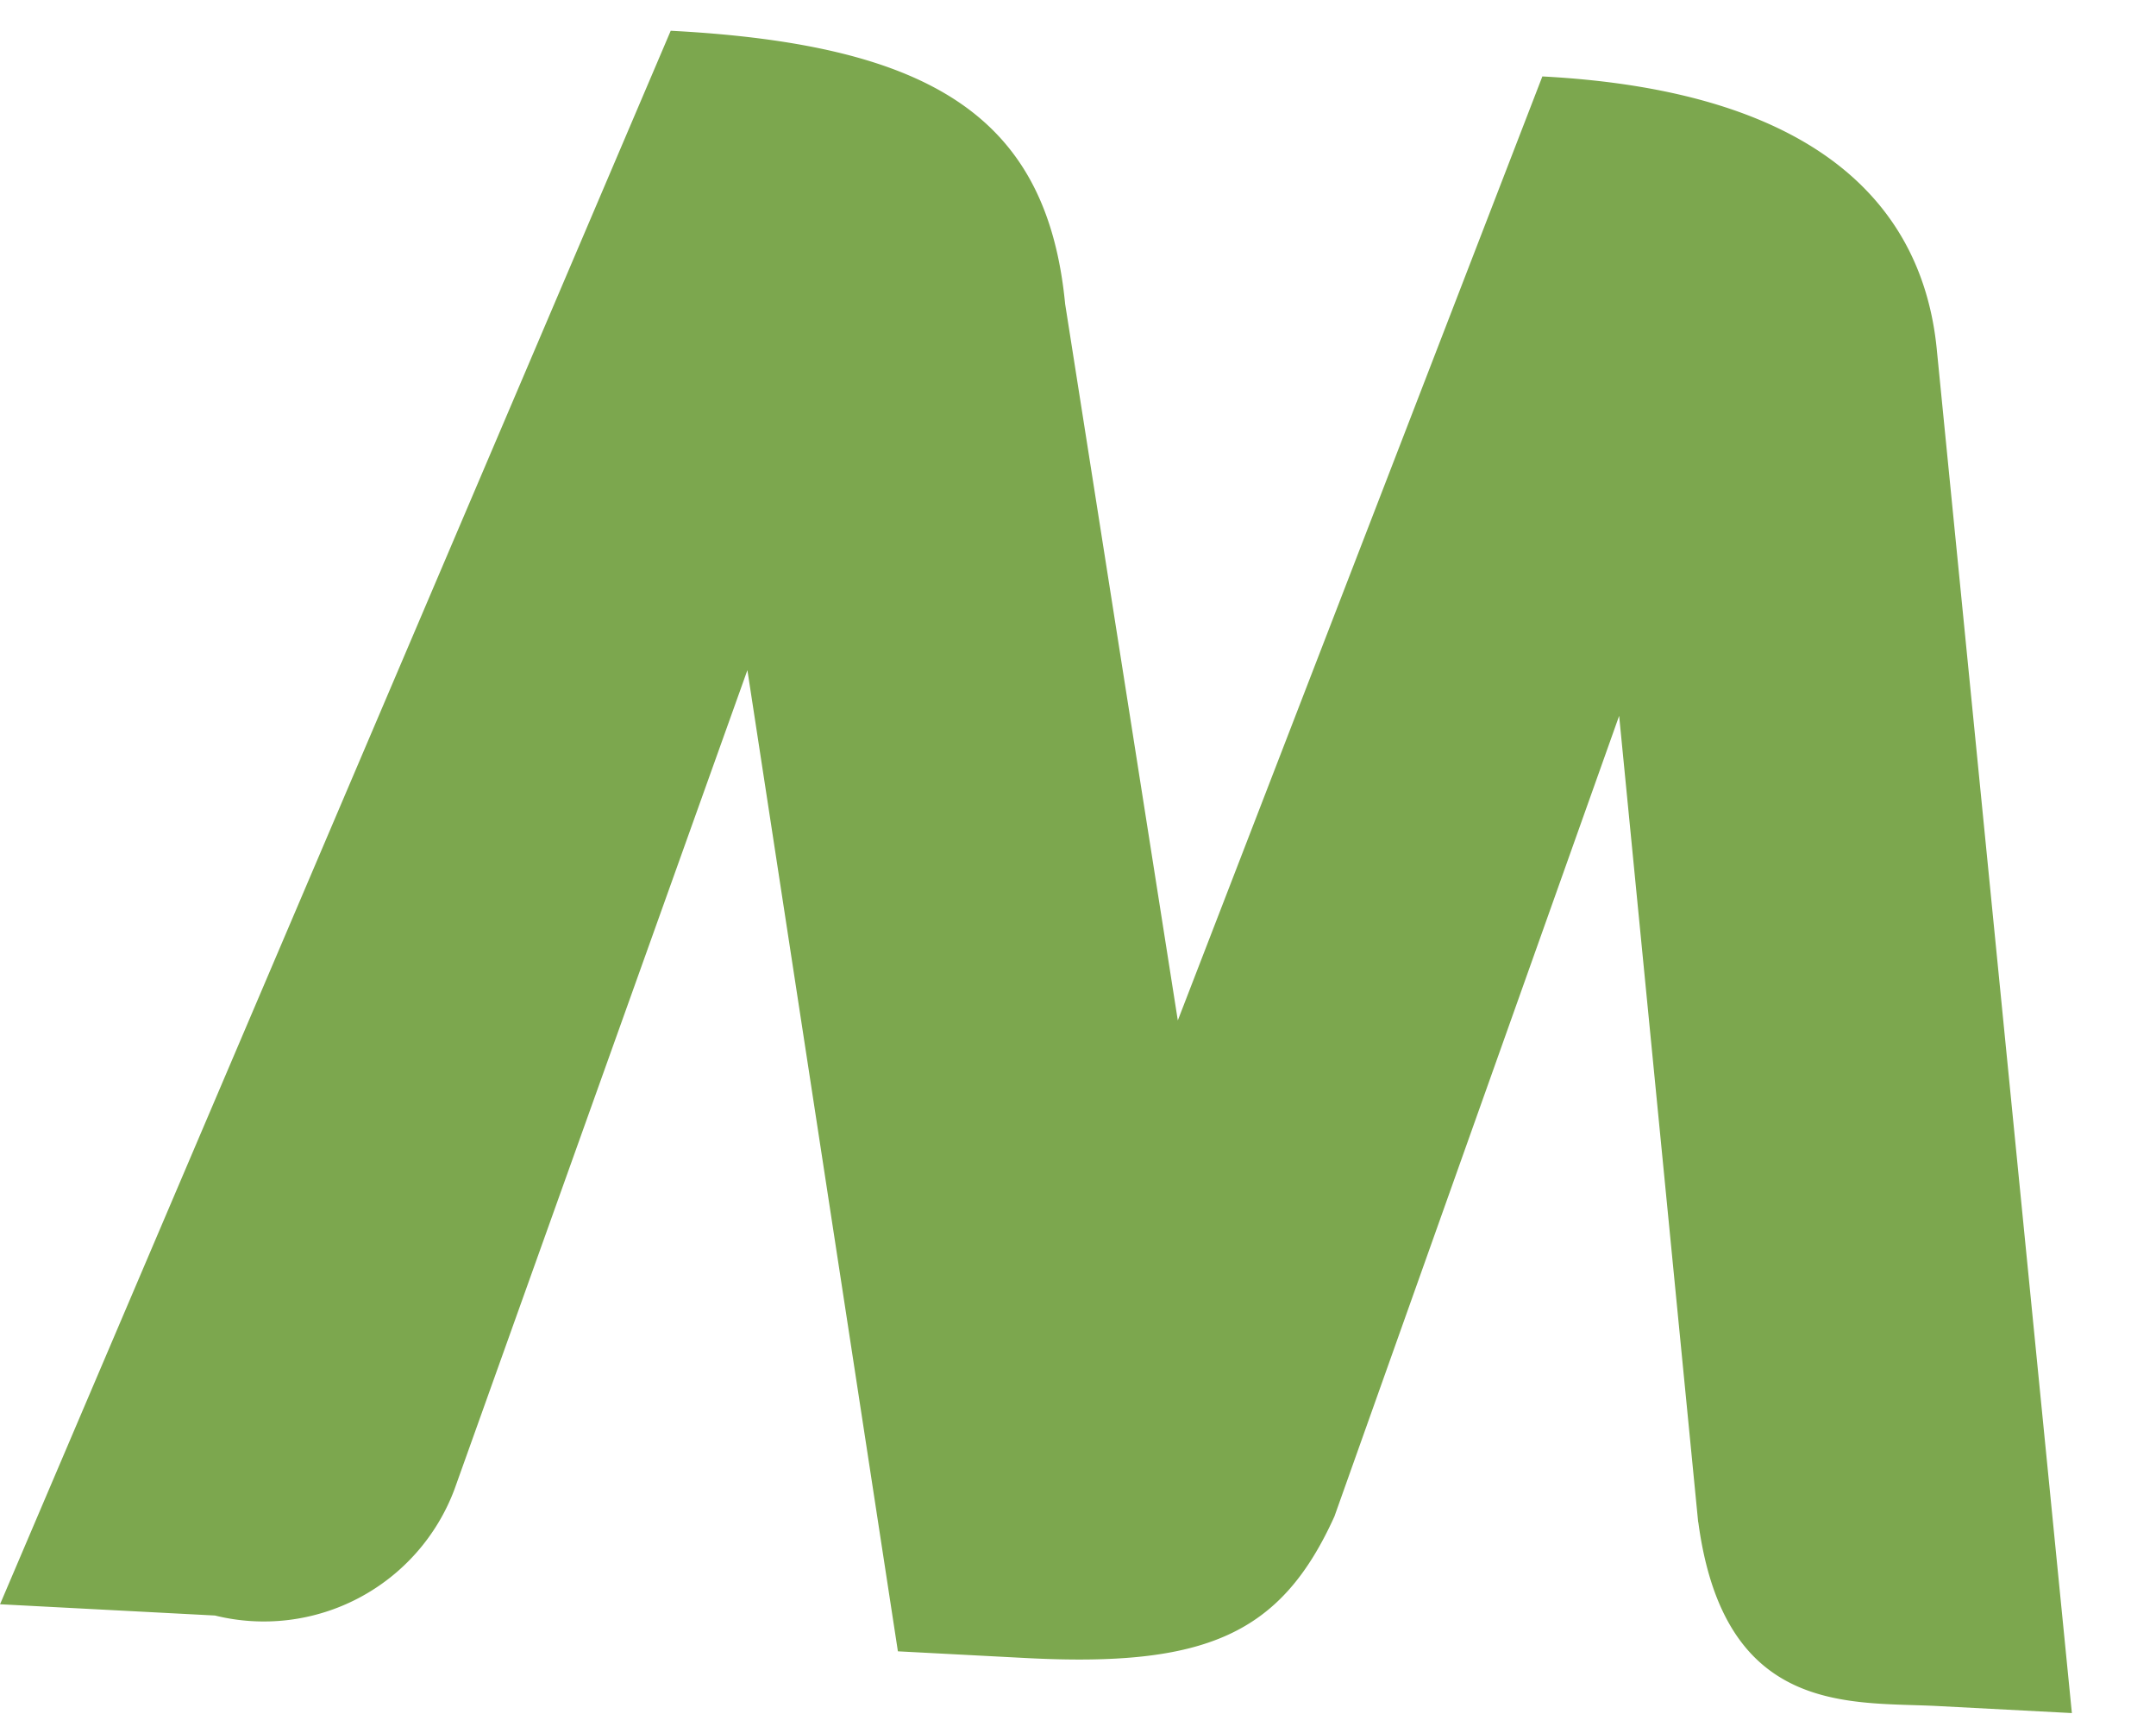<svg xmlns="http://www.w3.org/2000/svg" width="20.124" height="15.993" viewBox="0 0 20.124 15.993">
    <path data-name="패스 11579" d="m15.789 13.4-1.131-7.479-2.263 7.6c-.44 1.124-1.122 1.47-2.81 1.47H8.392L6.51 5.921 4.179 13.7a1.9 1.9 0 0 1-2.17 1.291H0L5.483 0c2.461 0 3.552.634 3.81 2.354l1.4 6.621L13.63 0c2.617 0 3.606 1.055 3.807 2.333l1.928 12.66h-1.25c-.818 0-1.989.205-2.326-1.6" transform="rotate(3 .393 14.989)" style="fill:#7ca74e"/>
</svg>

